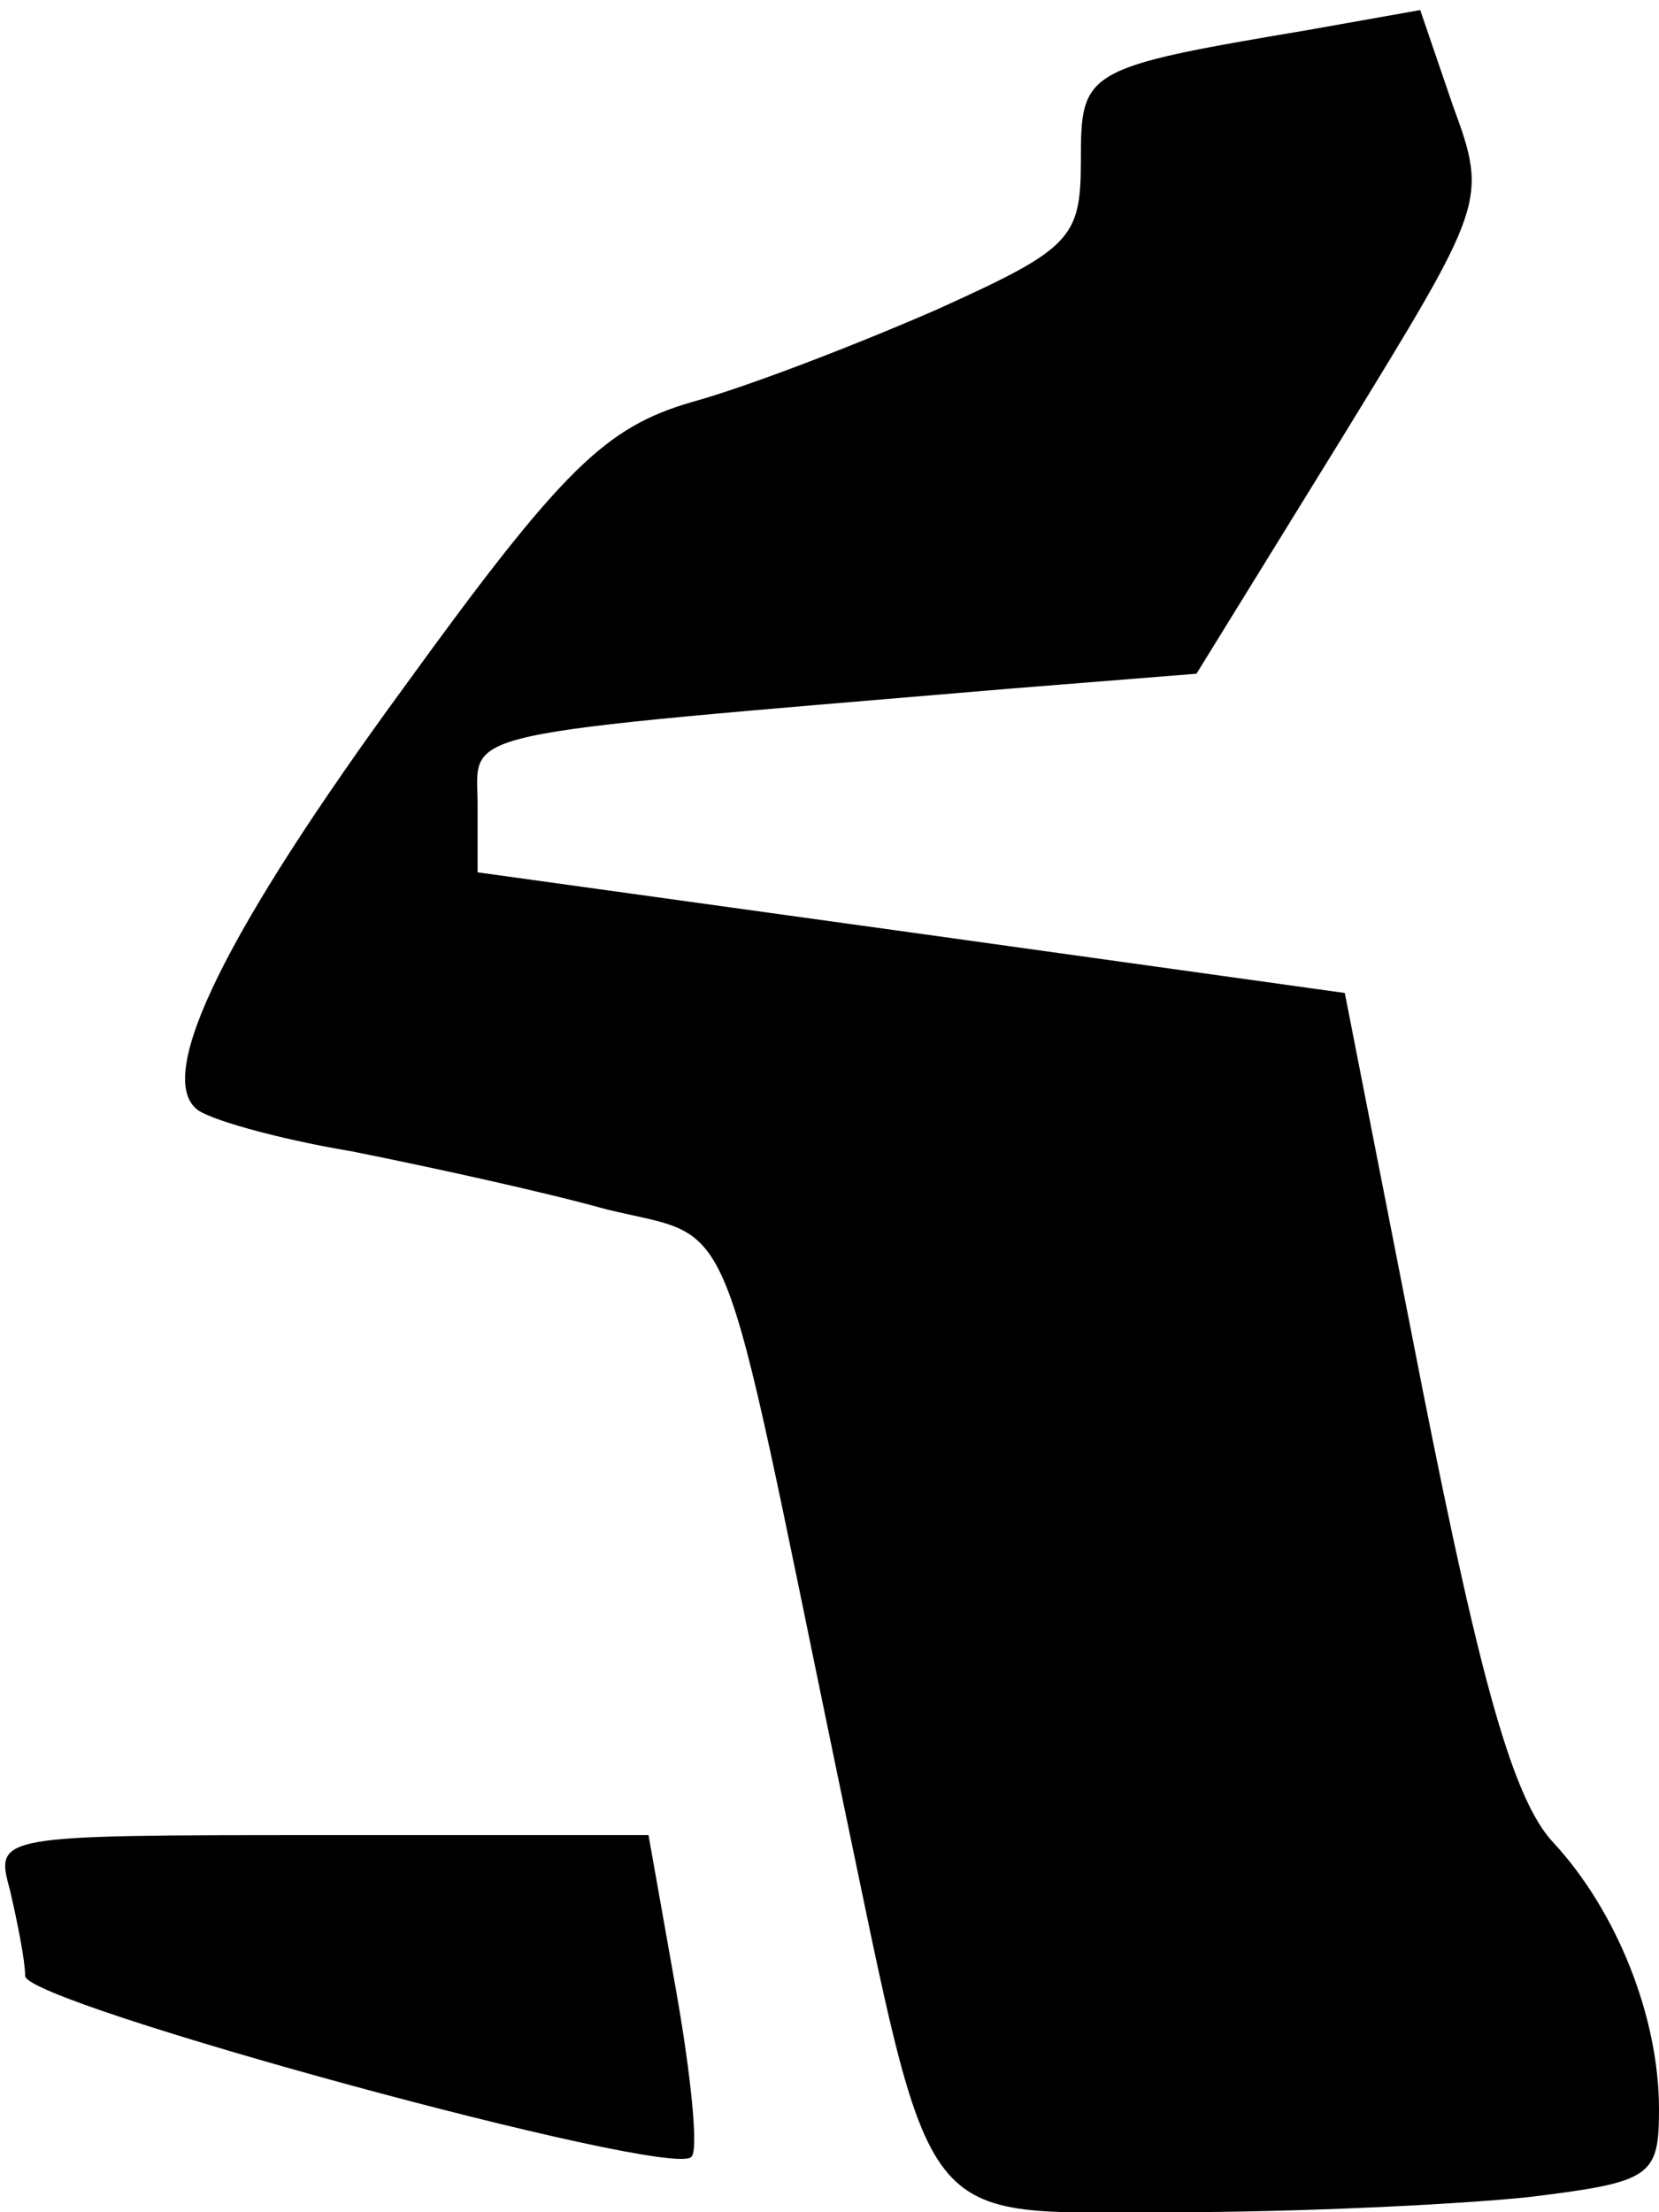 <?xml version="1.0" standalone="no"?>
<!DOCTYPE svg PUBLIC "-//W3C//DTD SVG 20010904//EN"
 "http://www.w3.org/TR/2001/REC-SVG-20010904/DTD/svg10.dtd">
<svg version="1.0" xmlns="http://www.w3.org/2000/svg"
 width="66pt" height="88pt" viewBox="0 0 66 88"
 preserveAspectRatio="xMidYMid meet">
<g transform="translate(0,88) scale(0.1,-0.1)"
fill="#000000" stroke="none">
<path fill="#000000" stroke="none" d="M520 868 c-89 -15 -90 -16 -90 -52 0
-31 -4 -35 -57 -59 -32 -14 -76 -31 -98 -37 -34 -10 -51 -26 -114 -113 -71
-97 -99 -154 -83 -168 4 -4 32 -12 62 -17 30 -6 76 -16 101 -23 53 -13 44 7
93 -229 38 -181 29 -170 133 -170 49 0 112 3 141 6 49 6 52 8 52 35 0 37 -17
79 -42 106 -16 17 -29 64 -52 180 l-31 158 -172 24 -173 24 0 27 c0 30 -14 27
211 46 l75 6 58 94 c57 93 58 94 44 132 l-13 38 -45 -8z"/>
<path fill="#000000" stroke="none" d="M4 128 c3 -13 6 -28 6 -34 0 -11 257
-81 265 -72 3 2 0 32 -6 66 l-11 62 -130 0 c-130 0 -130 0 -124 -22z"/>
</g>
</svg>
